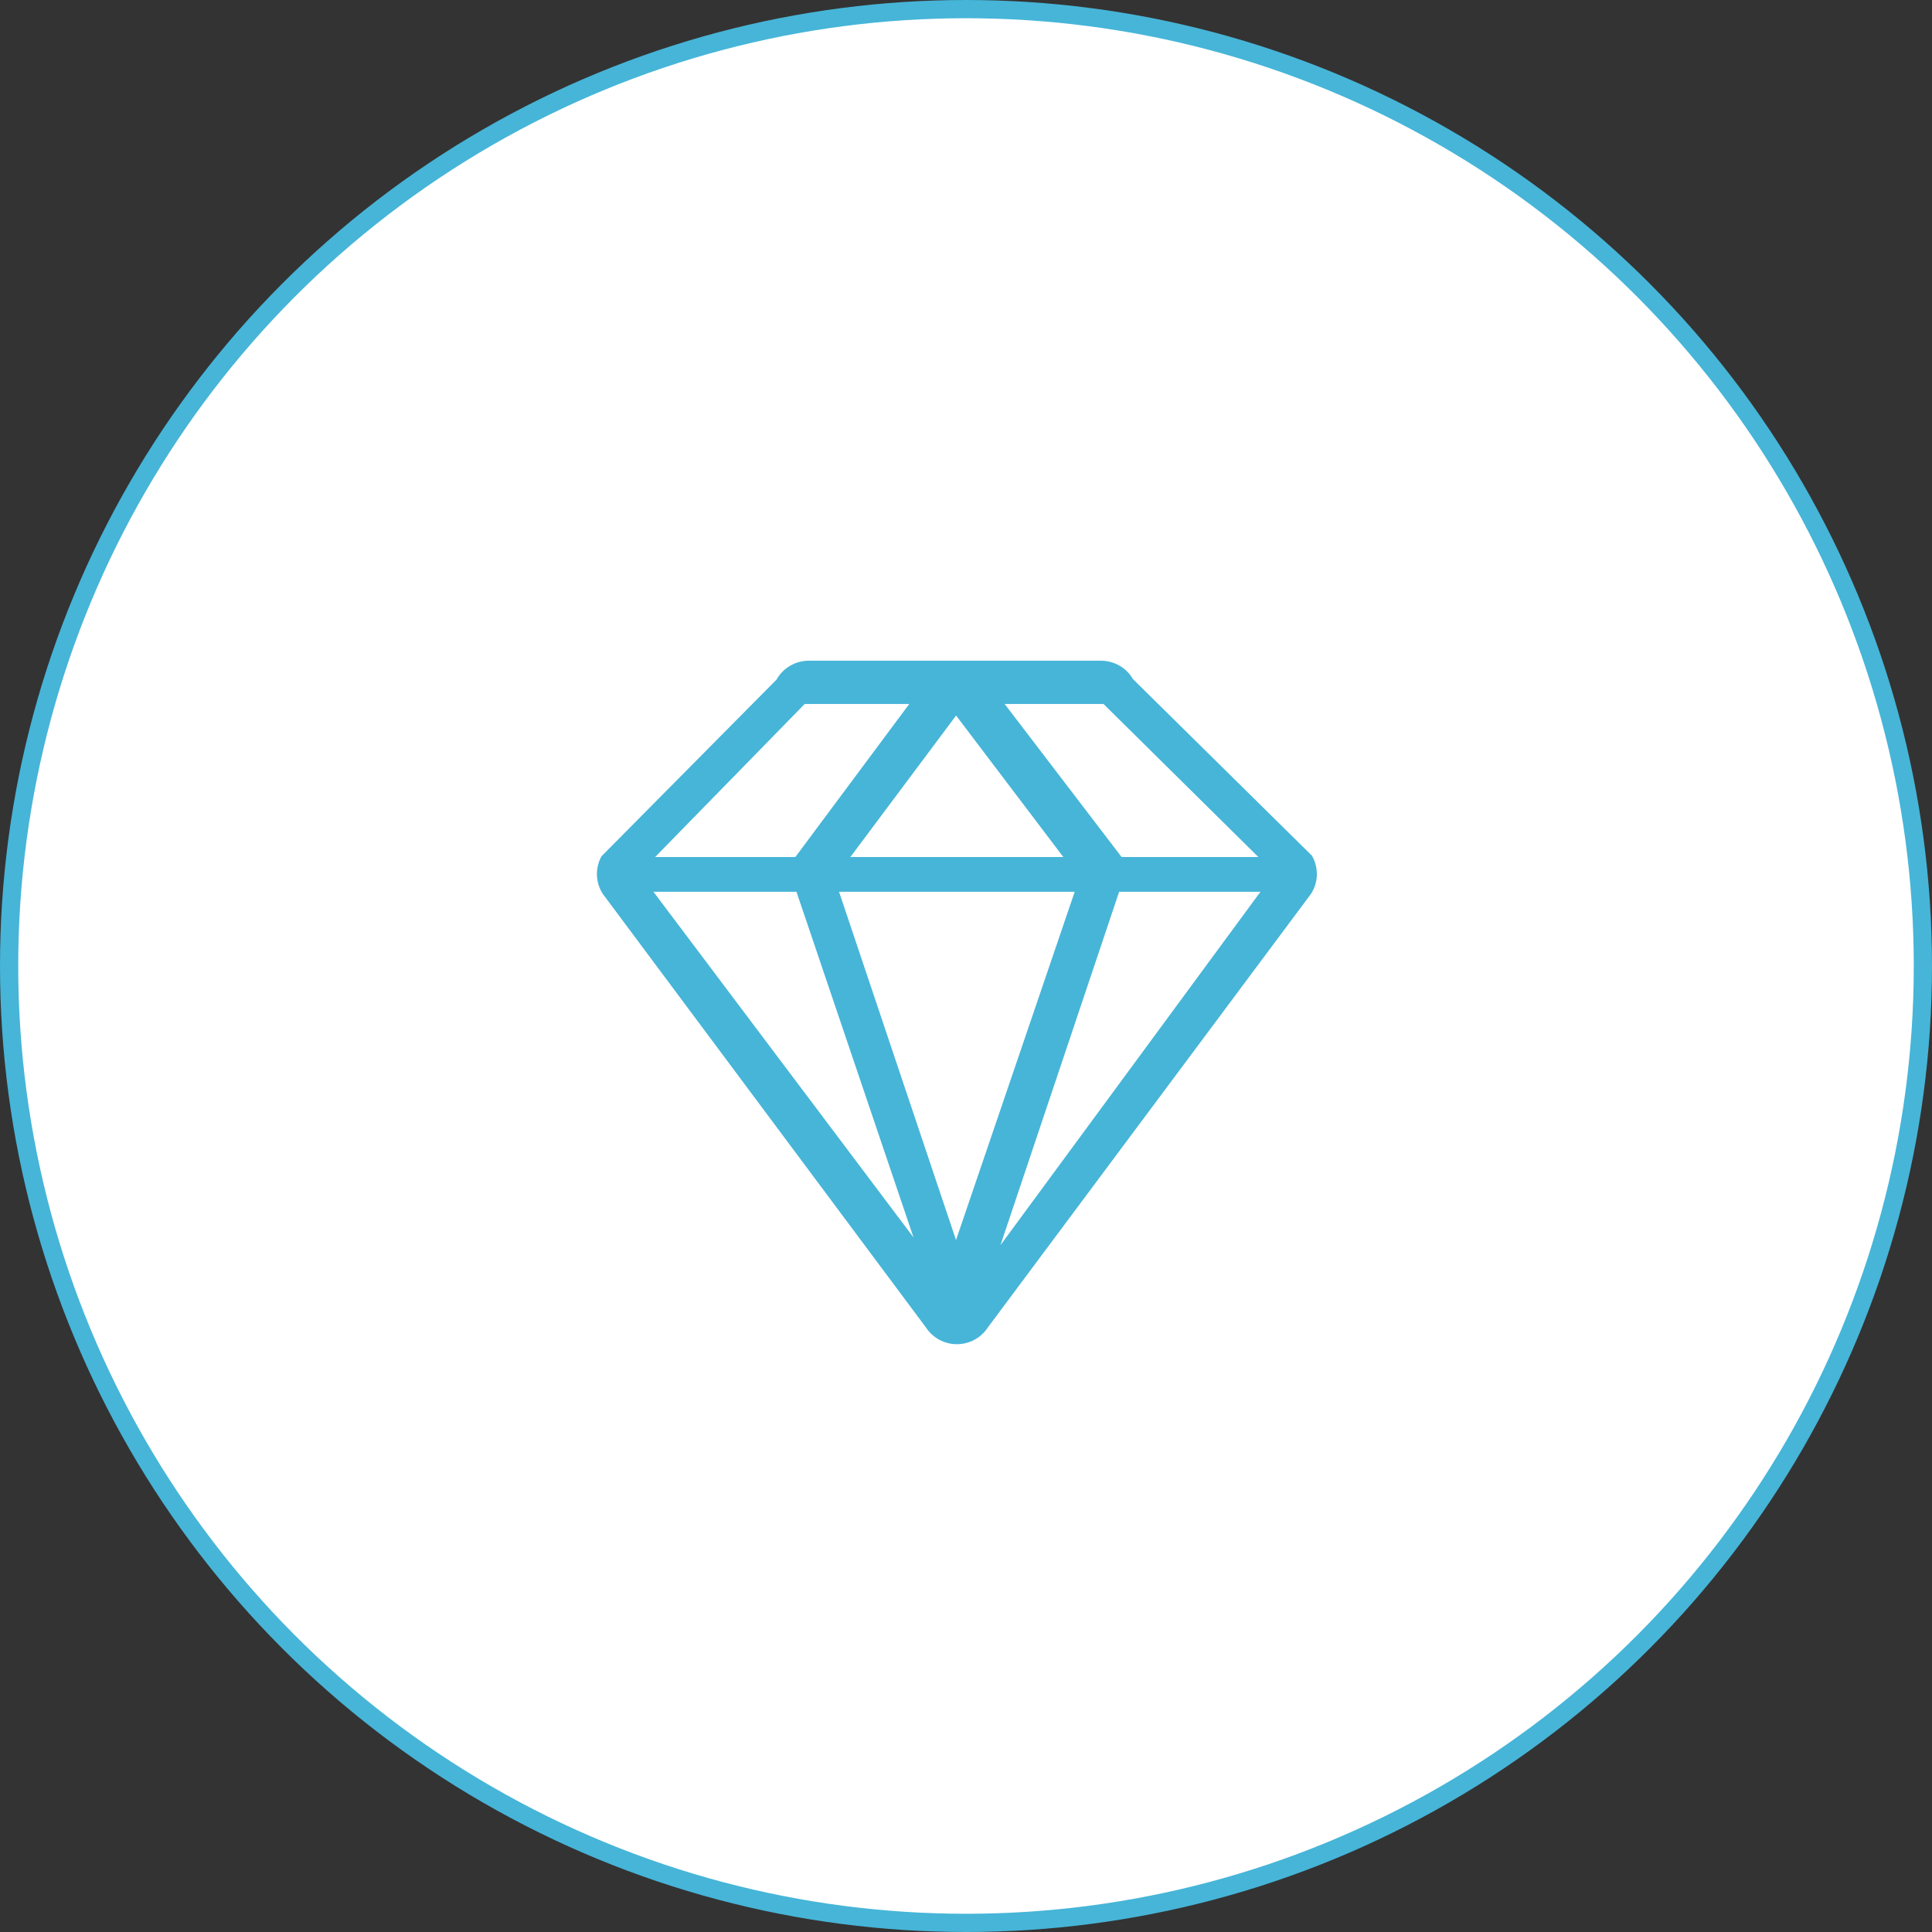 <?xml version="1.0" encoding="UTF-8"?>
<svg width="212px" height="212px" viewBox="0 0 212 212" version="1.1" xmlns="http://www.w3.org/2000/svg" xmlns:xlink="http://www.w3.org/1999/xlink">
    <rect x="0" y="0" width="212" height="212" fill="#333333" stroke="none"/>
    <!-- Generator: Sketch 49.2 (51160) - http://www.bohemiancoding.com/sketch -->
    <title>64</title>
    <desc>Created with Sketch.</desc>
    <defs></defs>
    <g id="Page-1" stroke="none" stroke-width="1" fill="none" fill-rule="evenodd">
        <g id="平台服务-copy" transform="translate(-1151, -2574)" stroke="#46B5D8">
            <g id="Group-20" transform="translate(1151, 2574)">
                <g id="Group-21" transform="translate(1, 1)">
                    <circle id="Oval-3-Copy-3" stroke-width="2" fill="#FFFFFF" cx="105" cy="105" r="105"></circle>
                    <g id="等级" transform="translate(65, 72)" fill="#46B5D8" fill-rule="nonzero">
                        <path d="M77.434,24.815 L41.979,72.386 C41.327,73.393 40.205,74 39,74 C37.795,74 36.673,73.393 36.021,72.386 L0.566,24.815 C-0.13,23.743 -0.188,22.382 0.413,21.255 L19.615,1.874 C20.23,0.721 21.436,0 22.748,0 L54.813,0 C56.102,0 57.292,0.697 57.915,1.819 L77.557,21.2 C78.189,22.335 78.142,23.726 77.434,24.815 Z M38.902,64.633 L52.627,24.354 L25.373,24.354 L38.902,64.633 Z M35.711,65.57 L21.755,24.354 L4.699,24.354 L35.711,65.57 Z M22.09,3.747 L4.699,21.544 L21.526,21.544 L34.771,3.747 L22.09,3.747 L22.09,3.747 Z M26.313,21.544 L51.687,21.544 L38.91,4.684 L26.313,21.544 Z M55.293,3.747 L43.229,3.747 L56.809,21.52 L56.785,21.544 L73.301,21.544 L55.293,3.747 Z M56.445,24.354 L42.289,66.506 L73.301,24.354 L56.445,24.354 Z" id="Shape"></path>
                    </g>
                </g>
            </g>
        </g>
    </g>
</svg>
